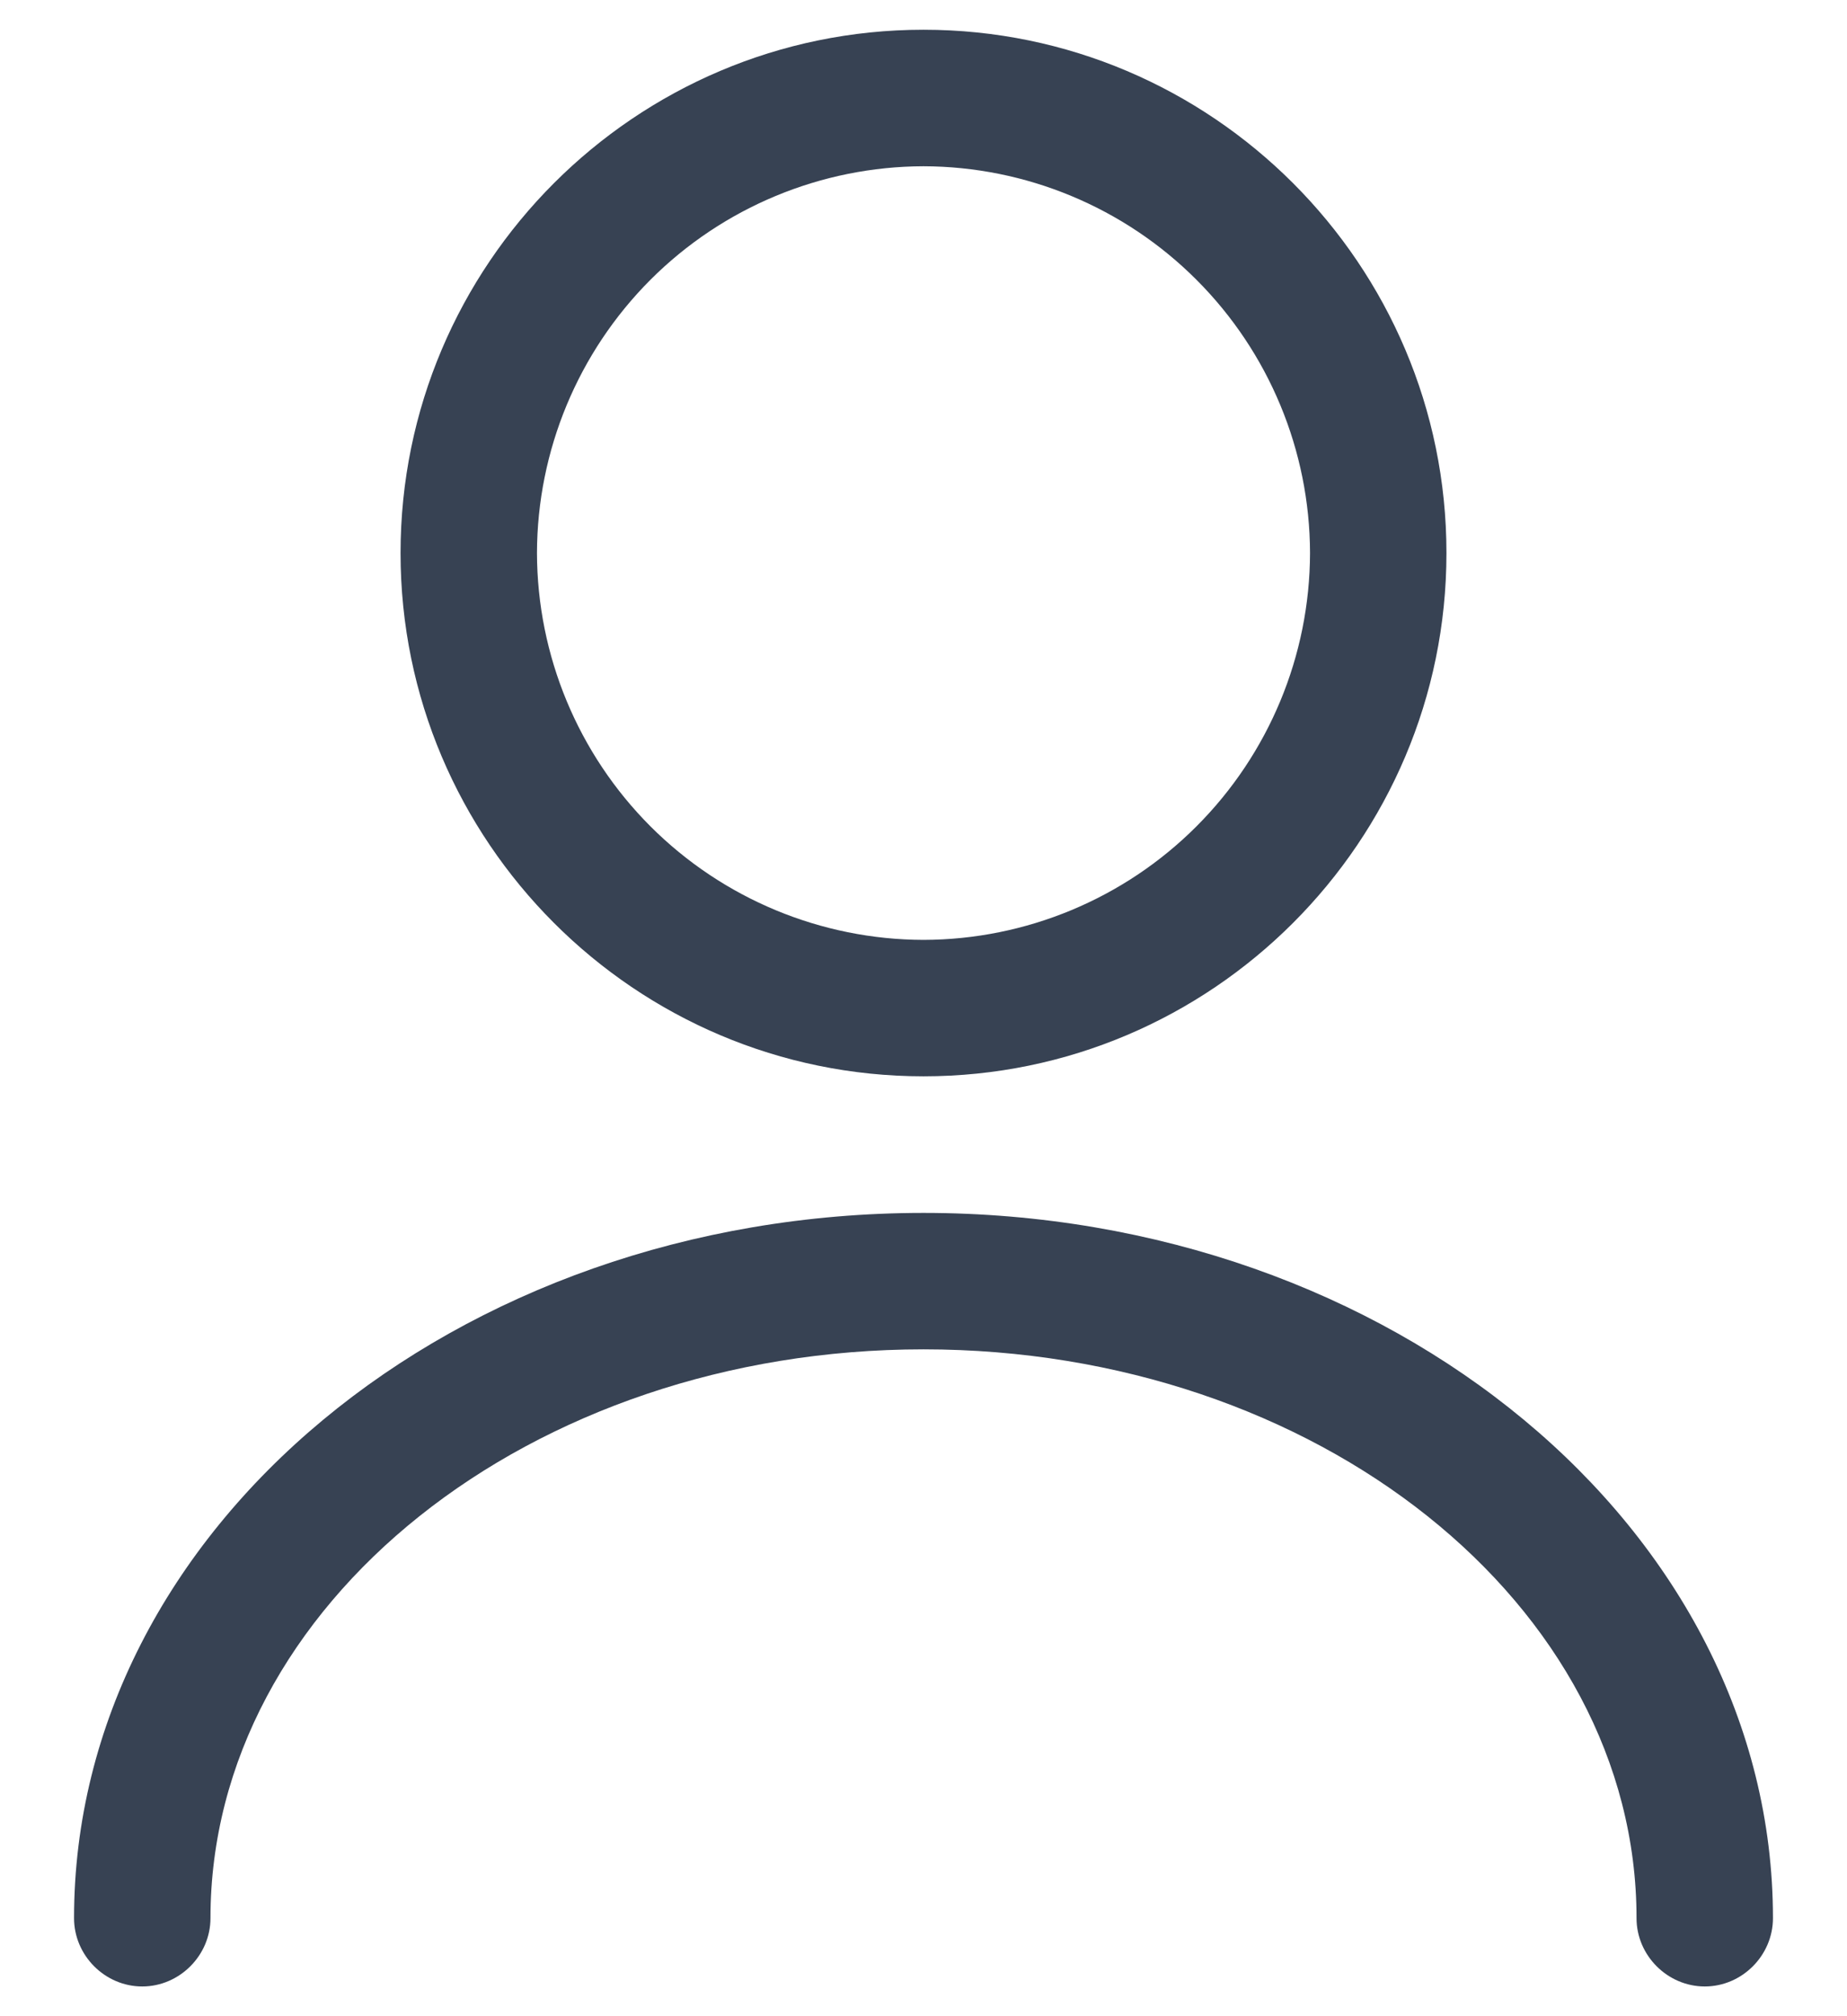 <svg width="22" height="24" viewBox="0 0 22 24" fill="none" xmlns="http://www.w3.org/2000/svg">
<path d="M11 12.812C7.566 12.812 4.771 10.018 4.771 6.583C4.771 3.149 7.566 0.354 11 0.354C14.434 0.354 17.229 3.149 17.229 6.583C17.229 10.018 14.434 12.812 11 12.812ZM11 1.979C9.78 1.982 8.61 2.468 7.747 3.331C6.885 4.194 6.399 5.363 6.396 6.583C6.399 7.804 6.885 8.973 7.747 9.836C8.61 10.699 9.78 11.185 11 11.188C12.22 11.185 13.39 10.699 14.252 9.836C15.115 8.973 15.601 7.804 15.604 6.583C15.601 5.363 15.115 4.194 14.252 3.331C13.39 2.468 12.22 1.982 11 1.979Z" fill="#374253"/>
<path d="M20.306 23.646C19.862 23.646 19.493 23.277 19.493 22.833C19.493 19.096 15.68 16.062 11 16.062C6.32 16.062 2.507 19.096 2.507 22.833C2.507 23.277 2.138 23.646 1.694 23.646C1.25 23.646 0.882 23.277 0.882 22.833C0.882 18.207 5.421 14.438 11 14.438C16.579 14.438 21.118 18.207 21.118 22.833C21.118 23.277 20.75 23.646 20.306 23.646Z" fill="#374253"/>
</svg>
